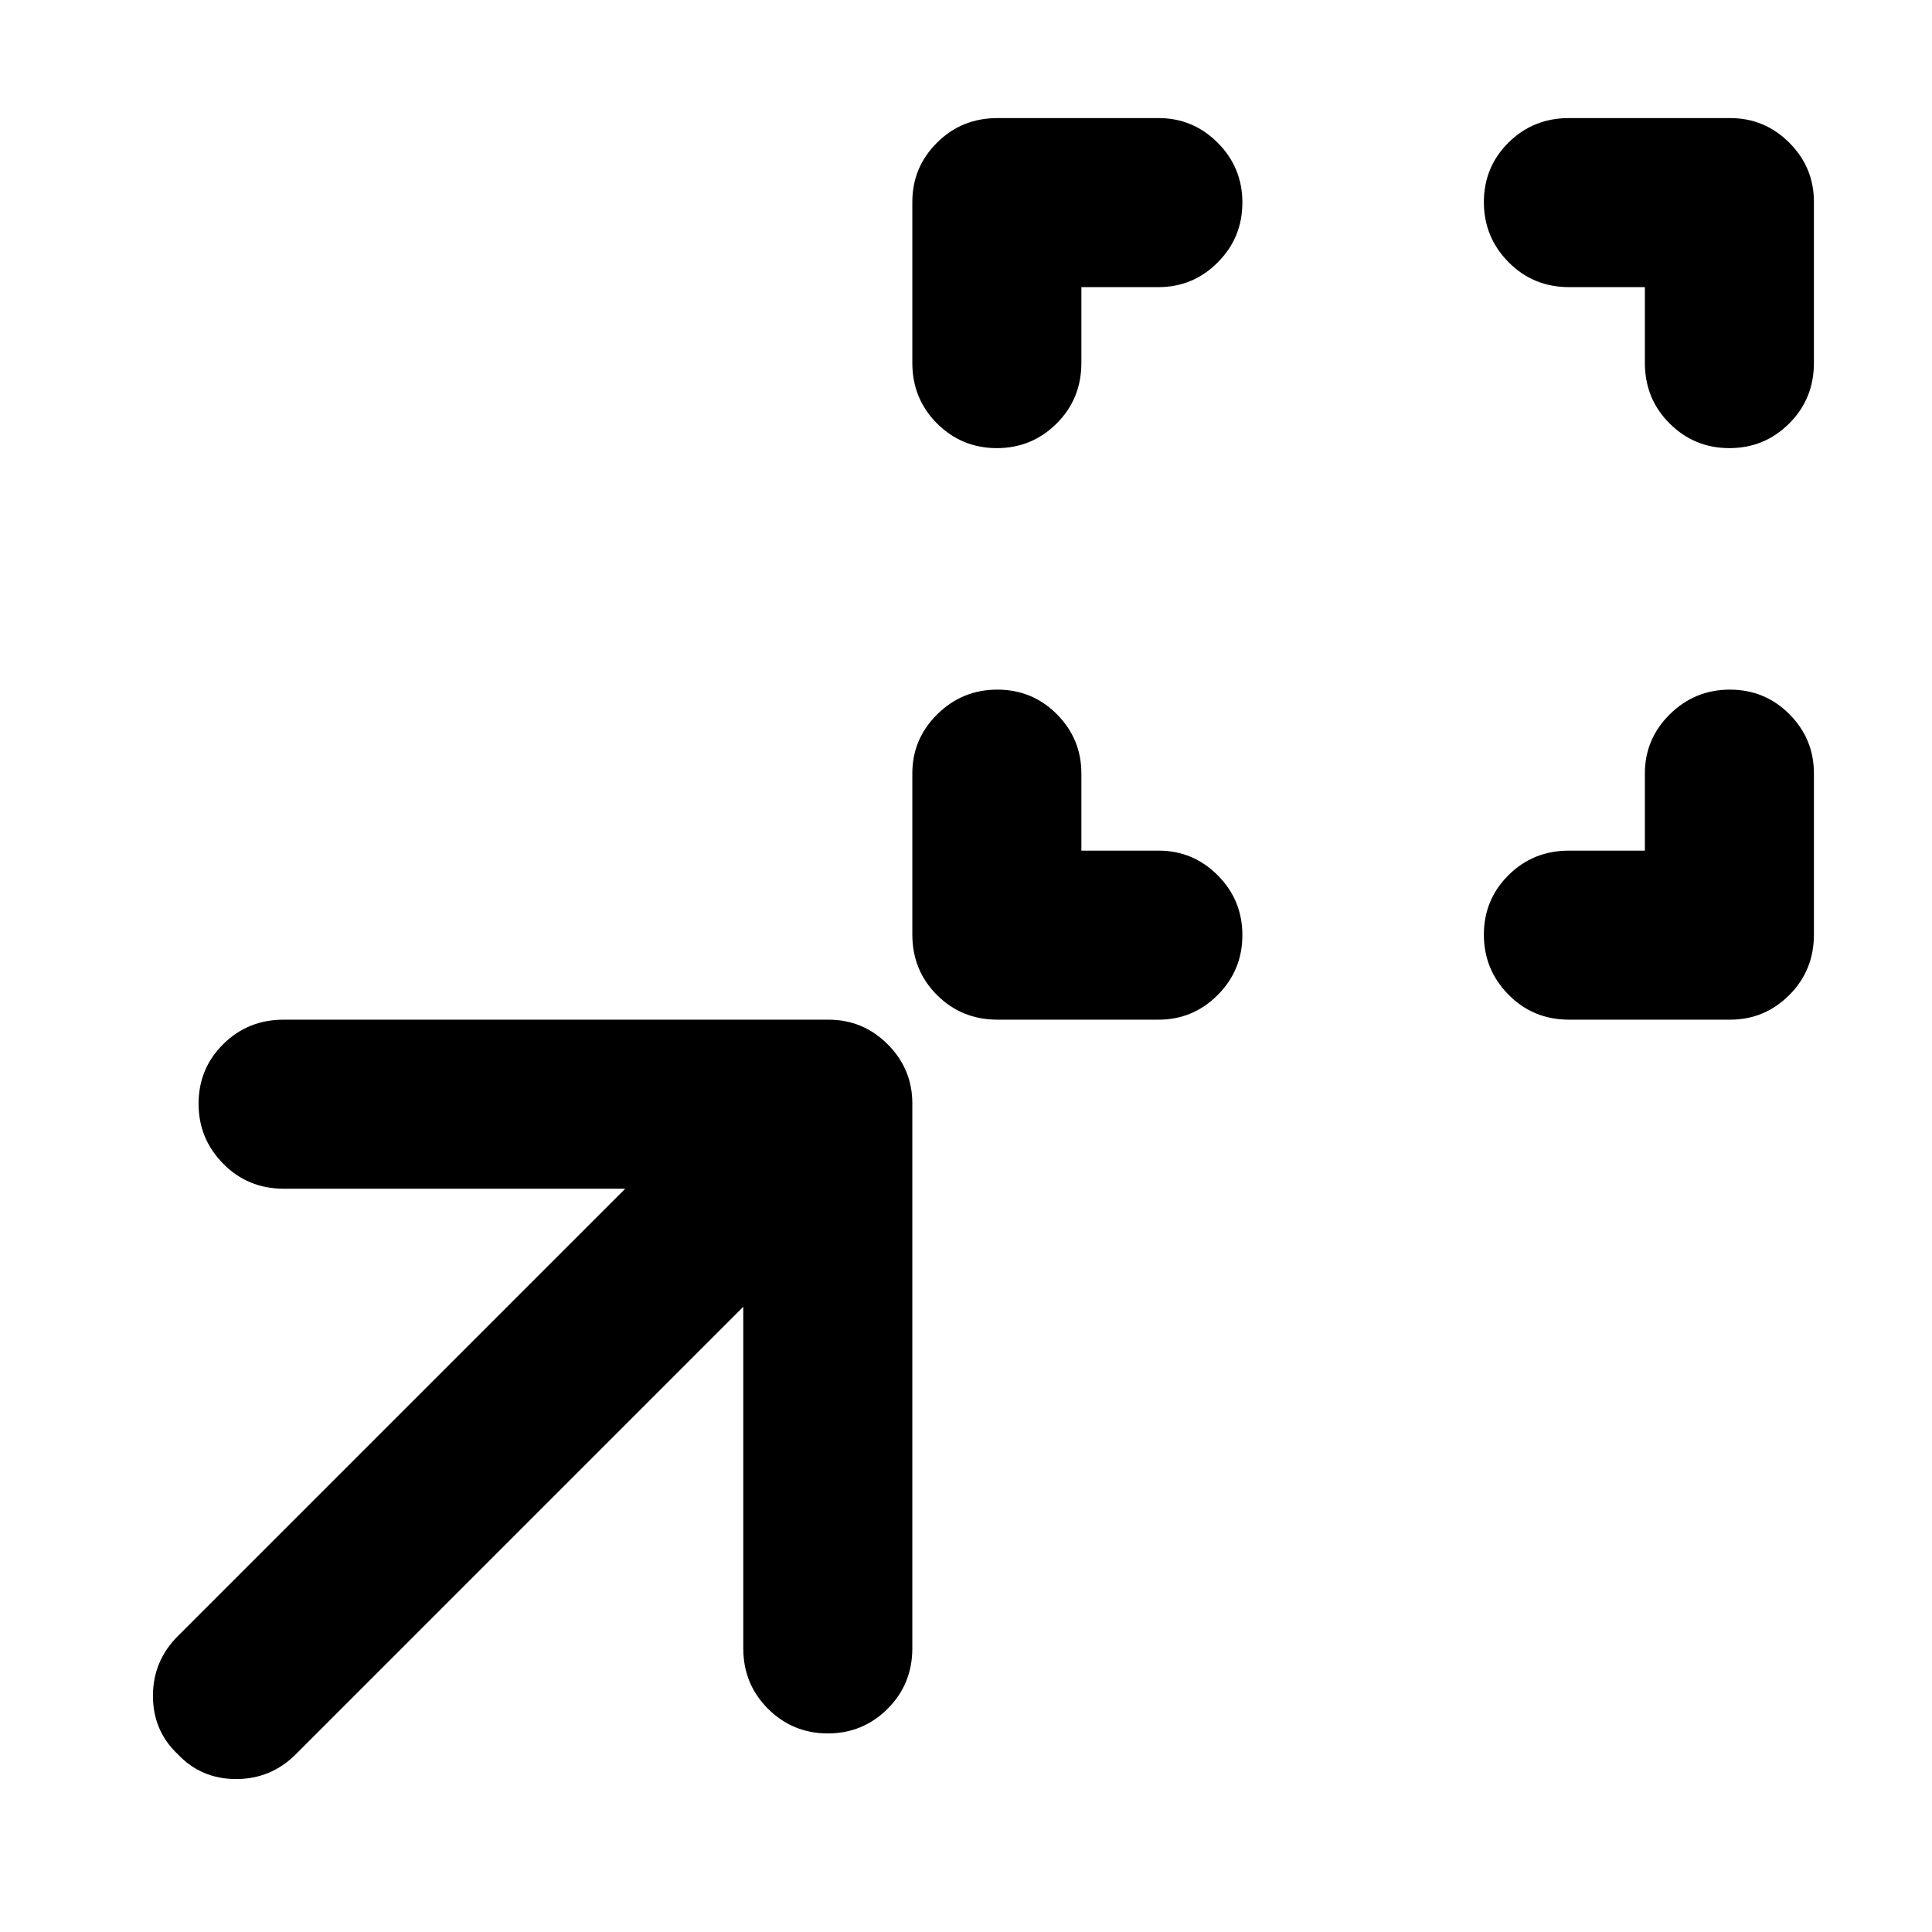 <svg xmlns="http://www.w3.org/2000/svg" height="40" viewBox="0 -960 960 960" width="40"><path d="M537.33-537.33h38.34q17.18 0 29.42 12.28 12.24 12.28 12.24 29.71t-12.24 29.72q-12.24 12.29-29.42 12.29h-80q-17.84 0-30.09-12.25t-12.25-30.09v-80q0-17.18 12.41-29.42 12.41-12.24 29.83-12.24 17.43 0 29.6 12.24 12.16 12.24 12.16 29.42v38.34Zm280 0v-38.34q0-17.18 12.41-29.42 12.41-12.24 29.83-12.24 17.43 0 29.6 12.24 12.16 12.24 12.16 29.42v80q0 17.84-12.24 30.09t-29.42 12.25h-80q-17.84 0-30.09-12.41t-12.25-29.83q0-17.43 12.25-29.6 12.25-12.16 30.09-12.16h37.66Zm-280-280v37.66q0 17.84-12.28 30.09t-29.71 12.25q-17.43 0-29.72-12.25t-12.29-30.09v-80q0-17.18 12.25-29.42 12.25-12.24 30.09-12.24h80q17.18 0 29.42 12.28 12.24 12.28 12.24 29.71t-12.24 29.72q-12.24 12.29-29.42 12.29h-38.34Zm280 0h-37.66q-17.84 0-30.09-12.41t-12.25-29.83q0-17.43 12.25-29.6 12.25-12.16 30.09-12.16h80q17.18 0 29.42 12.24 12.24 12.24 12.24 29.42v80q0 17.84-12.28 30.09t-29.71 12.25q-17.43 0-29.72-12.25t-12.29-30.09v-37.66Zm-448 506.66L147-88.33Q134.67-76 117.33-76q-17.33 0-29-12.33Q76-100 76-117.33q0-17.34 12.33-29.67l222.34-222.33H141q-17.83 0-30.08-12.41t-12.25-29.83q0-17.43 12.25-29.6 12.25-12.16 30.08-12.16h270.67q17.18 0 29.42 12.24 12.24 12.24 12.24 29.42V-141q0 17.83-12.28 30.08t-29.71 12.25q-17.43 0-29.72-12.25T369.33-141v-169.67Z"/></svg>